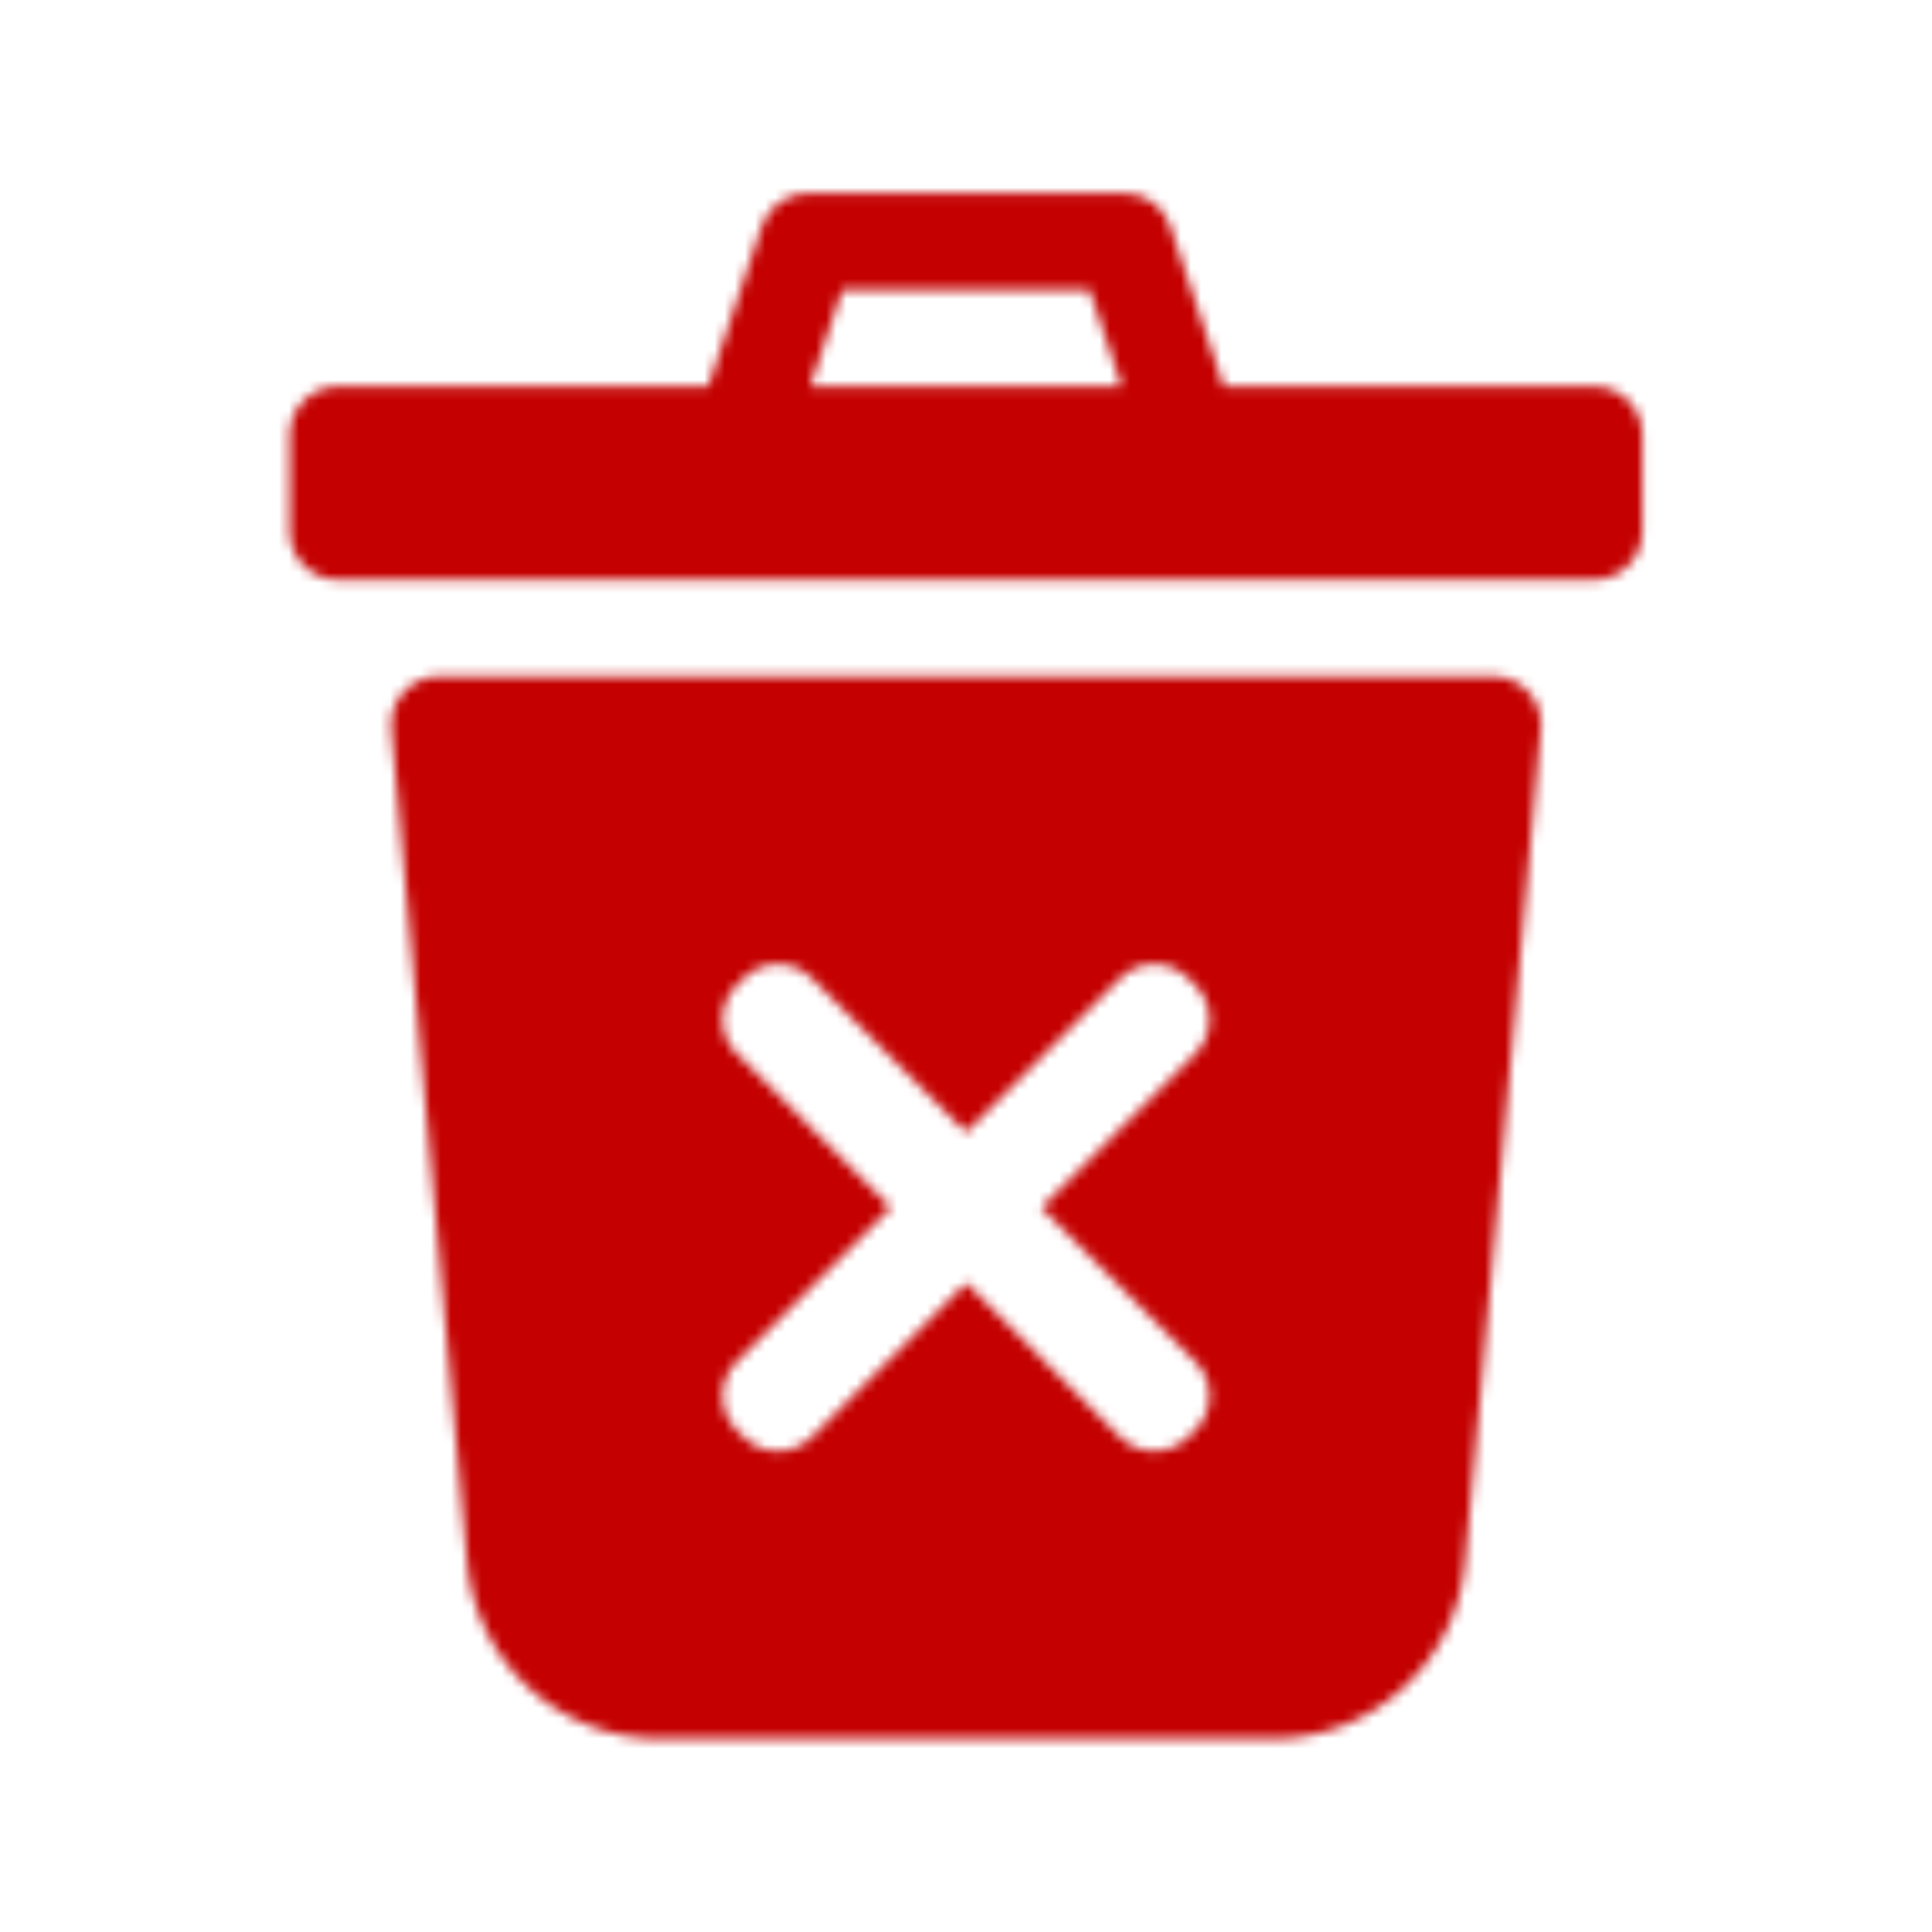 <?xml version="1.0" encoding="UTF-8"?>
<svg id="Layer_1" data-name="Layer 1" xmlns="http://www.w3.org/2000/svg" xmlns:xlink="http://www.w3.org/1999/xlink" viewBox="0 0 190.62 190.62">
  <defs>
    <style>
      .cls-1 {
        mask: url(#mask);
      }

      .cls-2 {
        fill: #fff;
        fill-rule: evenodd;
      }

      .cls-2, .cls-3 {
        stroke-width: 0px;
      }

      .cls-3 {
        fill: #c40000;
      }
    </style>
    <mask id="mask" x="0" y="0" width="190.62" height="190.62" maskUnits="userSpaceOnUse">
      <g id="mask-2">
        <path id="path-1" class="cls-2" d="m43.34,66.72h103.94c2.63,0,4.77,2.13,4.77,4.77,0,.14,0,.29-.02.43l-7.48,82.3c-.89,9.82-9.12,17.34-18.98,17.34h-60.49c-9.86,0-18.09-7.51-18.99-17.33l-7.48-82.31c-.24-2.62,1.69-4.94,4.31-5.18.14-.01.29-.02.43-.02Zm26.55-28.59l5.27-15.8c.65-1.95,2.47-3.26,4.52-3.26h31.26c2.05,0,3.87,1.31,4.52,3.26l5.27,15.8h36.54c2.63,0,4.77,2.13,4.77,4.77v9.53c0,2.63-2.13,4.77-4.77,4.77H33.36c-2.63,0-4.77-2.13-4.77-4.77v-9.53c0-2.63,2.13-4.77,4.77-4.77h36.54Zm10.05,0h30.74l-3.18-9.53h-24.39l-3.18,9.53Zm15.37,73.59l15.2-15.2c1.86-1.86,4.88-1.86,6.74,0l.69.69c1.86,1.86,1.86,4.88,0,6.74l-15.2,15.2,15.2,15.2c1.86,1.86,1.86,4.88,0,6.74l-.69.69c-1.86,1.86-4.88,1.86-6.74,0l-15.2-15.2-15.2,15.2c-1.86,1.86-4.88,1.86-6.74,0l-.69-.69c-1.86-1.86-1.86-4.88,0-6.74l15.2-15.2-15.2-15.2c-1.86-1.86-1.86-4.88,0-6.74l.69-.69c1.86-1.86,4.88-1.86,6.74,0l15.2,15.2Z"/>
      </g>
    </mask>
  </defs>
  <g id="Sound_General_Delete" data-name="Sound/General/Delete">
    <g class="cls-1">
      <g id="White">
        <rect id="Color" class="cls-3" width="190.62" height="190.62"/>
      </g>
    </g>
  </g>
</svg>